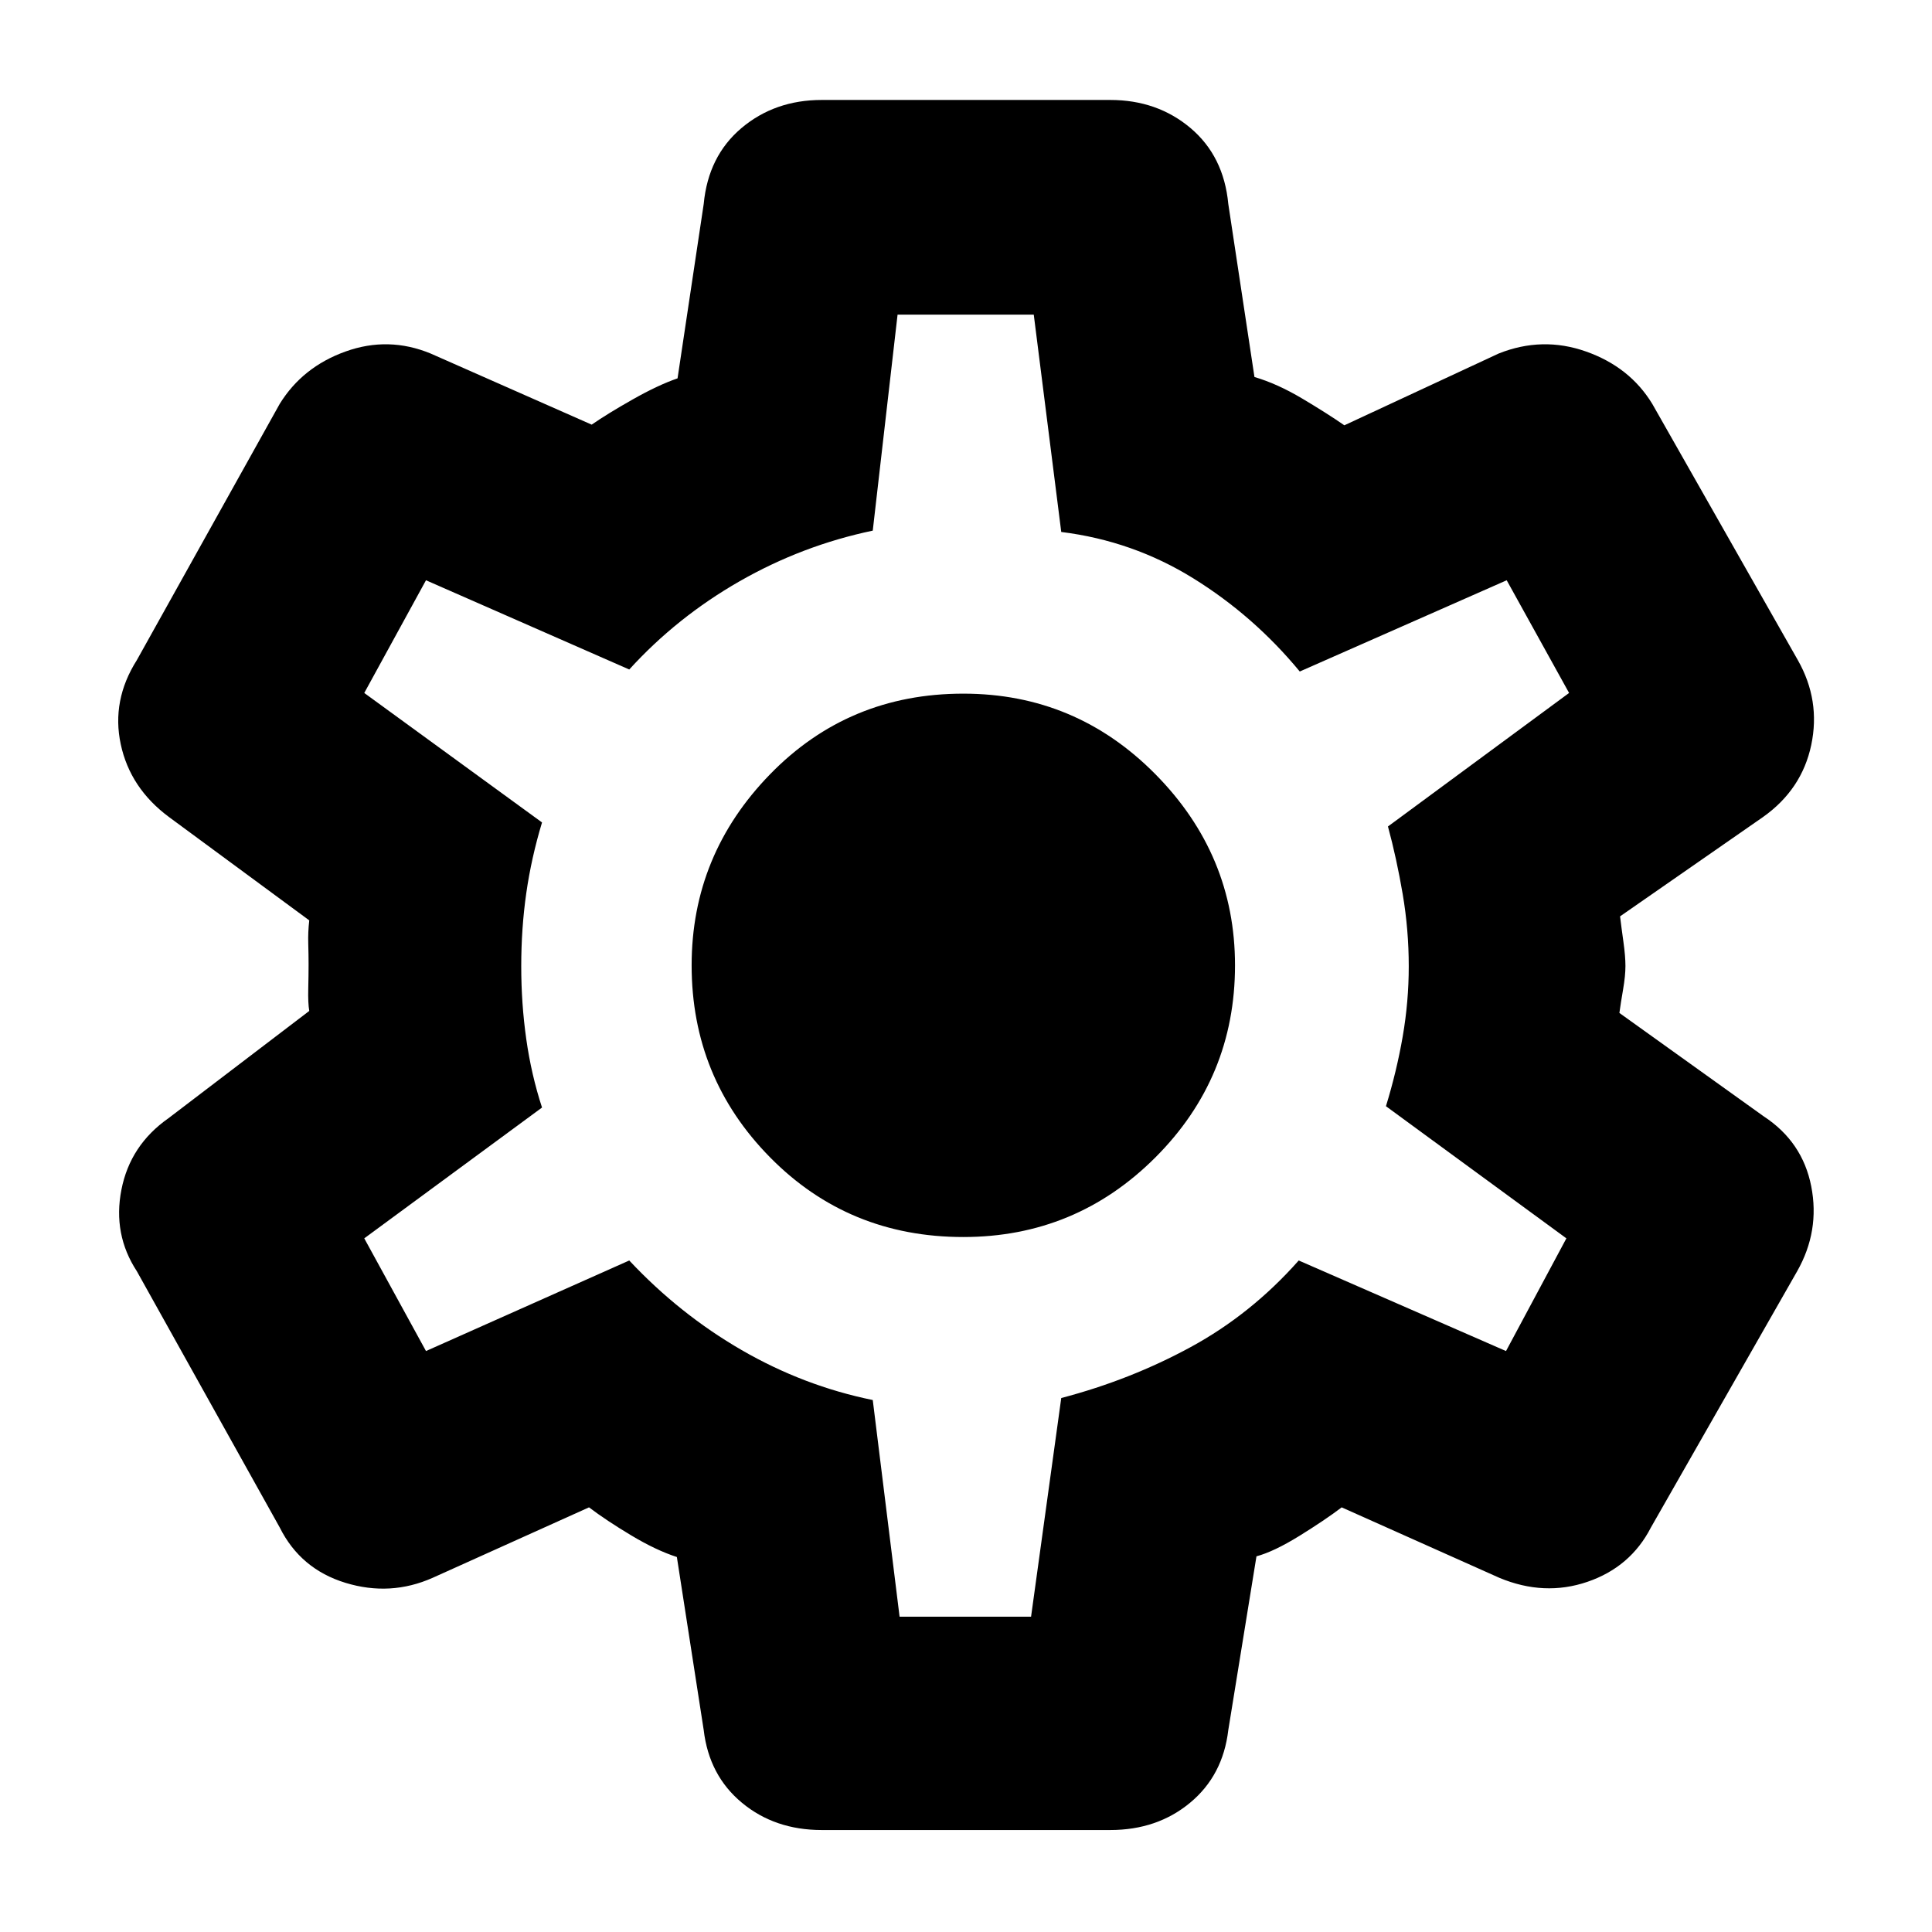<svg xmlns="http://www.w3.org/2000/svg" height="40" viewBox="0 -960 960 960" width="40"><path d="M408.33-50.67q-23.33 0-39.66-13.54-16.34-13.54-19-36.12l-13.34-86q-10.33-3.34-22.64-10.72-12.31-7.37-21.02-13.95L215-176q-21 9.33-43.33 2.5-22.34-6.83-32.67-27.5L68-328.33q-12-18.34-7.67-40.5 4.34-22.17 23.34-35.5l70-53.34q-.67-3.92-.5-11 .16-7.07.16-12.16 0-4.58-.16-10.34-.17-5.76.5-11.5L84-554q-19.33-14.33-24-36.17Q55.33-612 68-632l71-127.33q11.33-18.34 32.67-26 21.33-7.67 42.33 1L294-749q7.89-5.45 20.44-12.56Q327-768.67 336.67-772l13-86.67q2.24-23.75 18.78-37.71 16.55-13.95 39.88-13.95h143.34q23.33 0 39.88 13.95 16.54 13.96 18.78 37.71l13 86Q634.67-769.33 647-762q12.33 7.33 21 13.33l76.67-35.66q21.72-8.67 43.43-1 21.72 7.66 32.9 26L893.33-632q11.34 20 6.67 42.17-4.67 22.16-24 35.83l-71 49.33q.67 5.56 1.67 12.67 1 7.11 1 12t-1.17 11.67q-1.17 6.77-1.83 11.66l71.66 51.34q19.34 12.66 23.67 34.83 4.33 22.17-7 42.17L820.33-201q-10.11 19.67-31.55 27-21.45 7.33-43.78-2l-78.33-35q-8.34 6.33-21 14.17Q633-189 624.33-186.67l-14 86.34q-2.66 22.58-19 36.12Q575-50.67 551.67-50.67H408.33Zm38.67-106h65.33l15-108.66q34.34-9 64.36-25.34 30.02-16.33 53.64-43l103 45 30-56-89.66-65.66q5.33-17.34 8.33-34.66 3-17.33 3-34.84 0-18.17-3-35.84-3-17.66-7.33-33.66l90-66.34-31-56-102.82 45.34Q623-654 592.94-672.63q-30.06-18.63-65.61-23.04l-13.66-108H446l-12.33 107.34q-35 7.33-66.17 25.16-31.17 17.84-54.83 43.84l-101-44.34-30.67 56 88.33 64.34q-5.33 17.66-7.83 35.16-2.5 17.5-2.5 36.32 0 18.52 2.5 36.18 2.5 17.67 7.83 34l-88.33 65 30.67 56 101-45q25 26.67 55.83 44.5 30.83 17.84 65.17 24.84L447-156.67Zm31.67-188.66q55.89 0 95.44-39.56 39.56-39.55 39.56-95.44 0-54.94-39.56-94.97-39.55-40.03-95.44-40.03-57 0-96 40.03t-39 94.97q0 55.89 39 95.44 39 39.56 96 39.56Zm2-134.67Z"/></svg>